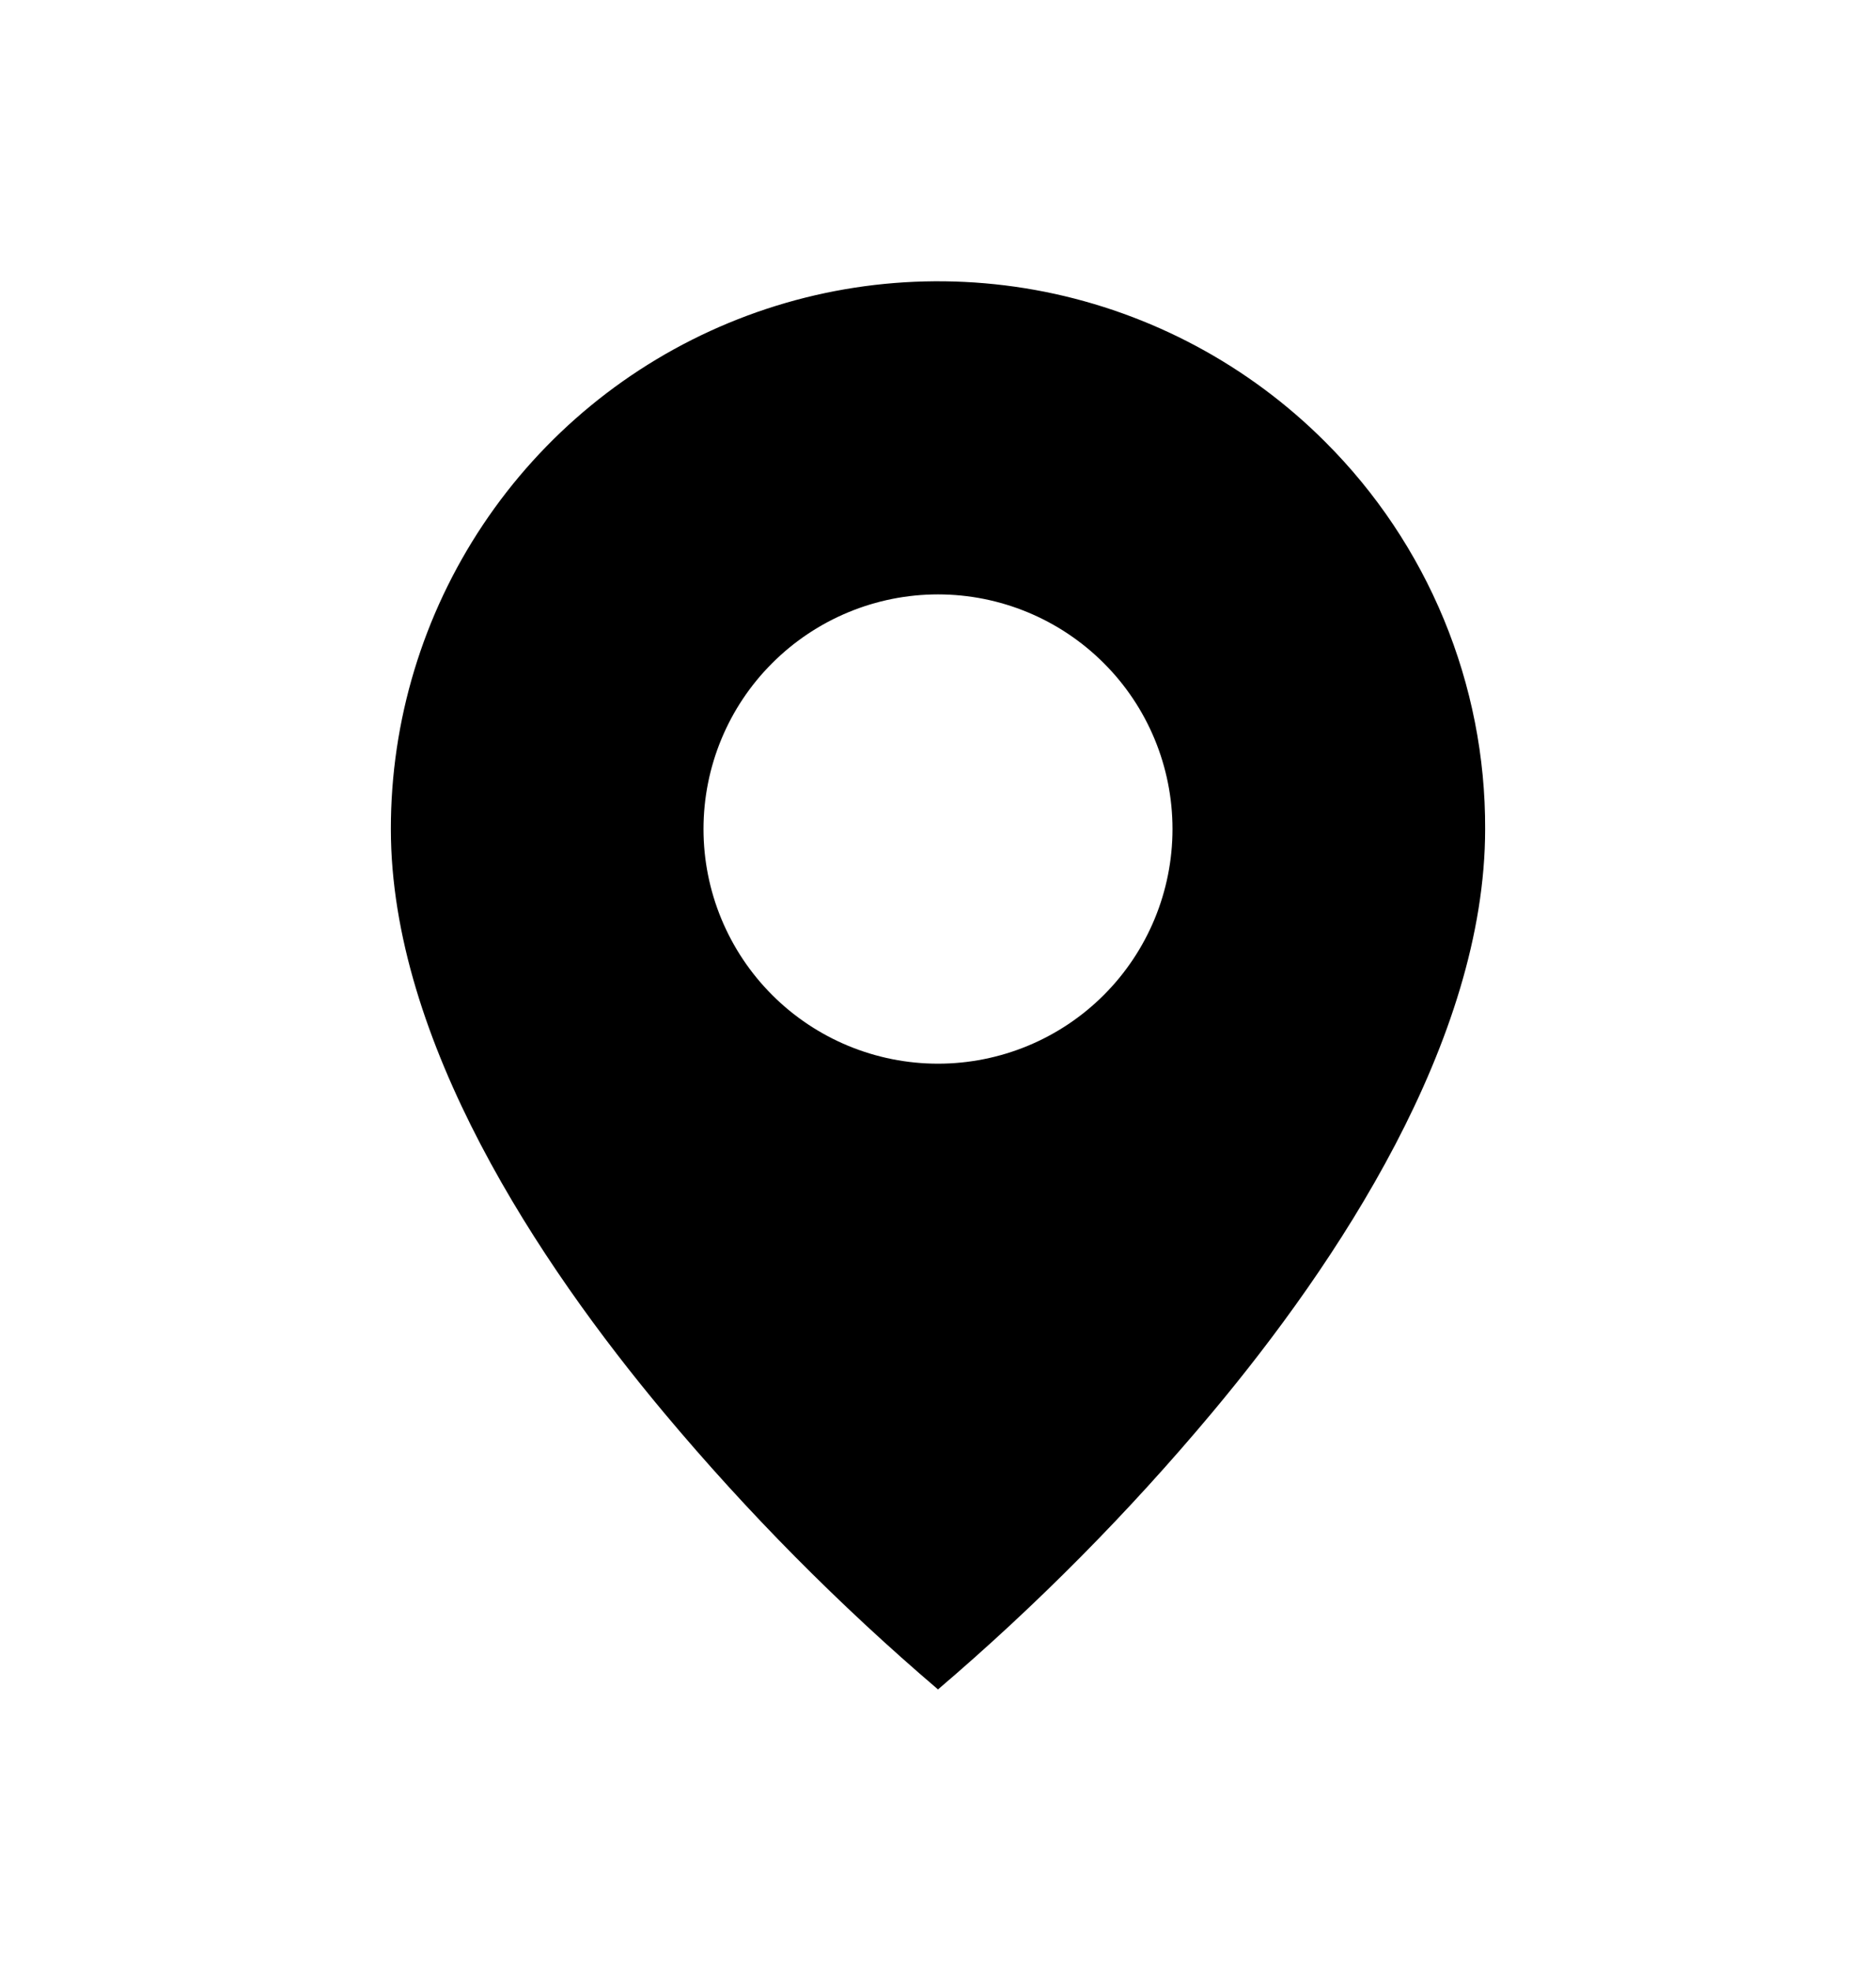 <svg width="20" height="21" viewBox="0 0 20 21" fill="none" xmlns="http://www.w3.org/2000/svg">
<path d="M10 18C8.947 17.102 7.972 16.118 7.083 15.057C5.75 13.465 4.167 11.093 4.167 8.833C4.166 7.679 4.508 6.551 5.149 5.591C5.79 4.631 6.701 3.883 7.768 3.441C8.834 2.999 10.007 2.884 11.139 3.109C12.271 3.335 13.311 3.891 14.127 4.707C14.67 5.248 15.1 5.891 15.393 6.599C15.686 7.308 15.836 8.067 15.833 8.833C15.833 11.093 14.25 13.465 12.917 15.057C12.028 16.118 11.053 17.102 10 18ZM10 6.333C9.337 6.333 8.701 6.597 8.232 7.066C7.763 7.534 7.5 8.17 7.5 8.833C7.5 9.496 7.763 10.132 8.232 10.601C8.701 11.07 9.337 11.333 10 11.333C10.663 11.333 11.299 11.07 11.768 10.601C12.237 10.132 12.5 9.496 12.5 8.833C12.5 8.17 12.237 7.534 11.768 7.066C11.299 6.597 10.663 6.333 10 6.333Z" fill="black"/>
</svg>
